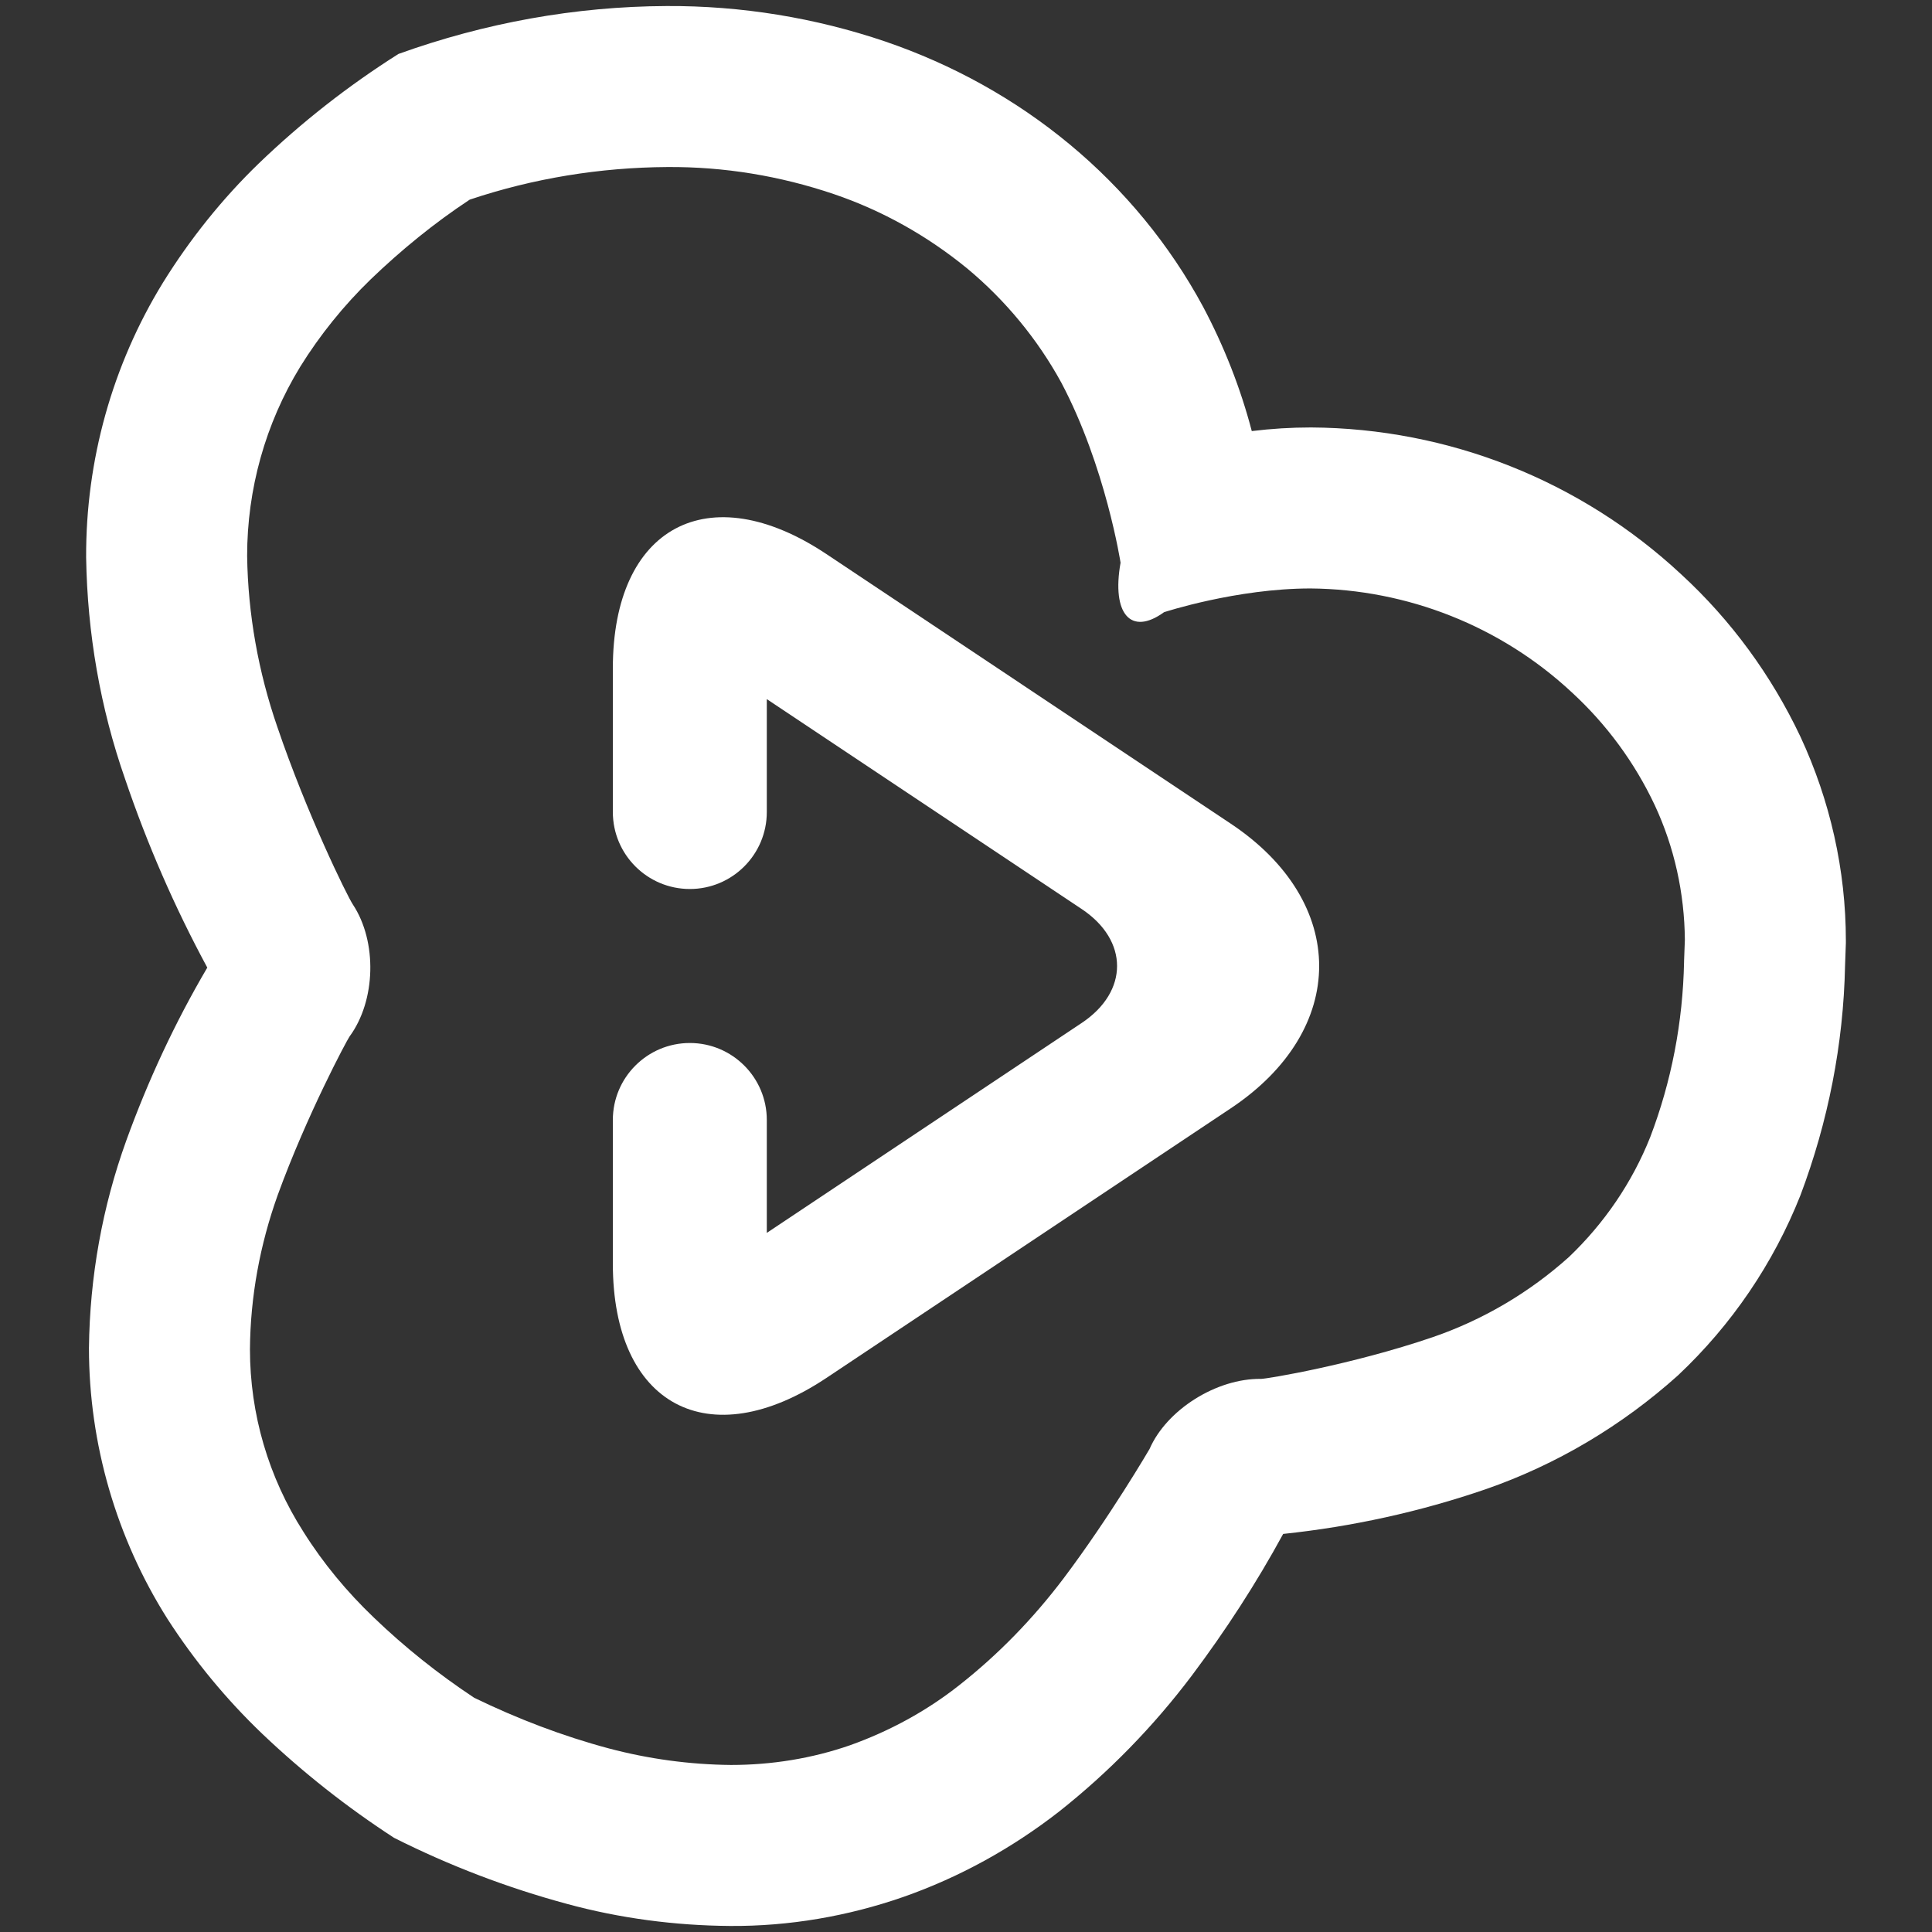 <?xml version="1.0" encoding="UTF-8" standalone="no"?><!-- Generator: Gravit.io --><svg xmlns="http://www.w3.org/2000/svg" xmlns:xlink="http://www.w3.org/1999/xlink" style="isolation:isolate" viewBox="0 0 48 48" width="48pt" height="48pt"><rect x="0" y="0" width="48" height="48" fill="#333333" stroke="none"/><linearGradient id="_lgradient_0" x1="0" y1="0.5" x2="1" y2="0.5" gradientTransform="matrix(43.72,0,0,47.701,2.14,0.15)" gradientUnits="userSpaceOnUse"><stop offset="0%" stop-opacity="1" style="stop-color:rgb(255,255,255)"/><stop offset="51.739%" stop-opacity="1" style="stop-color:rgb(255,255,255)"/><stop offset="98.261%" stop-opacity="1" style="stop-color:rgb(255,255,255)"/></linearGradient><path d=" M 9.79 45.66 C 8.62 44.9 7.53 44.04 6.52 43.08 C 5.62 42.22 4.83 41.26 4.16 40.22 C 2.89 38.21 2.21 35.87 2.21 33.49 C 2.23 31.73 2.54 29.99 3.14 28.33 C 3.68 26.84 4.35 25.4 5.15 24.04 C 4.34 22.54 3.66 20.98 3.11 19.36 C 2.49 17.59 2.17 15.73 2.14 13.85 C 2.13 11.44 2.79 9.07 4.05 7.02 C 4.72 5.94 5.52 4.94 6.43 4.06 C 7.49 3.04 8.65 2.13 9.9 1.34 C 12.04 0.57 14.29 0.16 16.56 0.15 C 18.41 0.14 20.25 0.44 21.99 1.03 C 23.66 1.6 25.22 2.46 26.58 3.59 C 27.93 4.71 29.06 6.08 29.89 7.62 C 30.41 8.6 30.82 9.64 31.1 10.71 C 31.59 10.65 32.08 10.62 32.57 10.62 C 35.99 10.64 39.27 11.94 41.77 14.27 C 43.01 15.41 44.01 16.78 44.73 18.3 C 45.47 19.89 45.86 21.62 45.86 23.37 C 45.86 23.39 45.86 23.41 45.86 23.43 L 45.84 23.99 C 45.8 25.94 45.42 27.87 44.73 29.7 C 44.06 31.39 43.02 32.92 41.69 34.17 C 40.3 35.42 38.67 36.39 36.91 37 C 35.28 37.56 33.59 37.93 31.88 38.11 C 31.21 39.34 30.45 40.51 29.61 41.63 C 28.66 42.89 27.55 44.03 26.31 45.01 C 25.14 45.92 23.84 46.64 22.44 47.13 C 21.06 47.61 19.6 47.86 18.14 47.85 C 16.77 47.84 15.4 47.66 14.08 47.3 C 12.6 46.9 11.16 46.35 9.79 45.66 Z  M 11.78 42.18 C 10.89 41.59 10.06 40.93 9.29 40.19 C 8.62 39.55 8.03 38.84 7.54 38.06 C 6.67 36.7 6.21 35.13 6.21 33.52 C 6.22 32.21 6.46 30.92 6.9 29.69 C 7.62 27.71 8.62 25.84 8.685 25.751 C 9.339 24.862 9.376 23.393 8.767 22.472 C 8.62 22.25 7.62 20.21 6.89 18.06 C 6.42 16.7 6.16 15.26 6.14 13.81 C 6.14 12.16 6.59 10.53 7.46 9.11 C 7.95 8.32 8.54 7.59 9.21 6.94 C 9.97 6.21 10.79 5.54 11.67 4.96 C 13.25 4.43 14.91 4.16 16.58 4.15 C 17.99 4.14 19.38 4.37 20.71 4.82 C 21.92 5.23 23.04 5.86 24.03 6.67 C 24.98 7.46 25.78 8.43 26.37 9.51 C 27.47 11.59 27.84 13.98 27.84 13.98 C 27.614 15.255 28.098 15.806 28.92 15.21 C 28.92 15.21 30.72 14.62 32.56 14.62 C 34.97 14.64 37.29 15.56 39.05 17.2 C 39.91 17.99 40.61 18.94 41.11 20 C 41.6 21.05 41.85 22.19 41.86 23.35 L 41.84 23.88 C 41.84 23.89 41.84 23.9 41.84 23.9 C 41.81 25.39 41.53 26.86 41 28.25 C 40.55 29.38 39.86 30.39 38.98 31.23 C 38 32.11 36.85 32.79 35.6 33.22 C 33.58 33.91 31.46 34.26 31.33 34.258 C 30.226 34.243 28.985 35.023 28.56 36 C 28.56 36 27.58 37.68 26.42 39.22 C 25.67 40.21 24.81 41.1 23.83 41.87 C 23.02 42.51 22.1 43.01 21.12 43.36 C 20.17 43.69 19.17 43.85 18.16 43.85 C 17.13 43.84 16.11 43.7 15.13 43.44 C 13.97 43.13 12.85 42.7 11.78 42.18 Z " fill-rule="evenodd" fill="url(#_lgradient_0)"/><linearGradient id="_lgradient_1" x1="0" y1="0.5" x2="1" y2="0.5" gradientTransform="matrix(20.657,0,0,27.542,15.226,10.229)" gradientUnits="userSpaceOnUse"><stop offset="0%" stop-opacity="1" style="stop-color:rgb(255,255,255)"/><stop offset="97.826%" stop-opacity="1" style="stop-color:rgb(255,255,255)"/></linearGradient><path d=" M 19.051 20.175 L 19.051 20.175 C 19.051 21.23 18.194 22.087 17.139 22.087 L 17.139 22.087 C 16.083 22.087 15.226 21.23 15.226 20.175 L 15.226 20.175 L 15.226 16.604 C 15.226 13.086 17.603 11.814 20.531 13.765 L 30.578 20.464 C 33.506 22.415 33.506 25.585 30.578 27.536 L 20.531 34.235 C 17.603 36.186 15.226 34.914 15.226 31.396 L 15.226 27.825 L 15.226 27.825 C 15.226 26.77 16.083 25.913 17.139 25.913 L 17.139 25.913 C 18.194 25.913 19.051 26.77 19.051 27.825 L 19.051 27.825 L 19.051 30.631 L 26.875 25.415 C 28.046 24.634 28.046 23.366 26.875 22.585 L 19.051 17.369 L 19.051 20.175 Z " fill="url(#_lgradient_1)"/></svg>